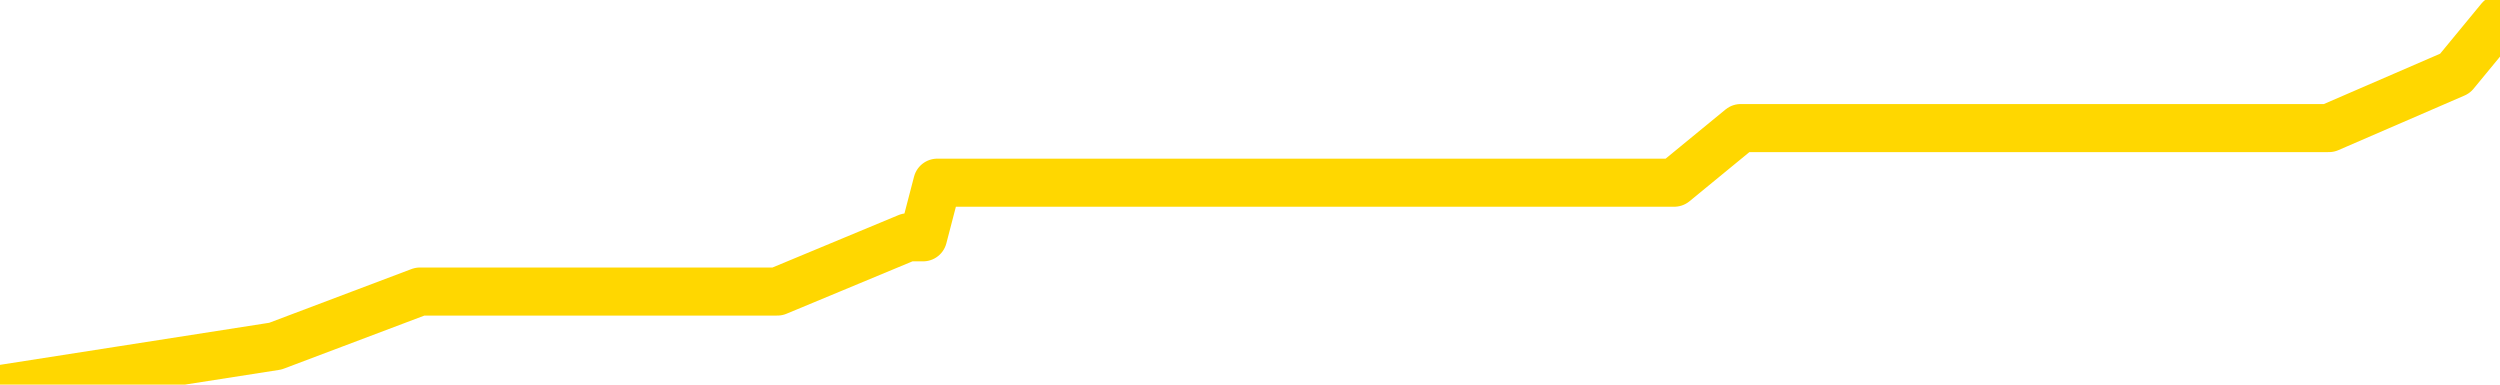 <svg xmlns="http://www.w3.org/2000/svg" version="1.1" viewBox="0 0 6500 1000">
	<path fill="none" stroke="gold" stroke-width="125" stroke-linecap="round" stroke-linejoin="round" d="M0 96503  L-404010 96503 L-401406 96361 L-399738 96219 L-381408 95936 L-381238 95652 L-374080 95368 L-374047 95368 L-360616 95226 L-357694 95368 L-344353 94943 L-340184 94375 L-339024 93666 L-338405 92957 L-336393 92531 L-332621 92248 L-332021 91964 L-331693 91680 L-331480 91397 L-330938 91113 L-329700 89978 L-328521 88843 L-325657 87709 L-325134 86574 L-320279 86290 L-317342 86007 L-317299 85723 L-316990 85439 L-316738 85156 L-314144 84872 L-309888 84872 L-309870 84872 L-308633 84872 L-306756 84872 L-304802 84588 L-303854 84304 L-303584 84021 L-303274 83879 L-303176 83737 L-302345 83737 L-300314 83879 L-300024 82602 L-297878 82035 L-297722 81184 L-294066 80333 L-293815 80758 L-293716 80617 L-293199 81042 L-291048 81751 L-290119 82460 L-288593 83170 L-287354 83170 L-285807 83028 L-282845 82744 L-281723 82460 L-281414 82177 L-280203 82035 L-277196 83595 L-277177 83453 L-276829 83312 L-276616 83170 L-276490 81184 L-276248 80900 L-276211 80617 L-276191 80333 L-276172 80049 L-276113 79765 L-276054 79482 L-276036 79198 L-275593 78914 L-274354 78631 L-272808 78347 L-269420 78063 L-263694 77921 L-263492 77780 L-261856 77638 L-260135 77496 L-258702 77354 L-258470 77212 L-257755 77070 L-251623 76929 L-251255 76645 L-251100 76361 L-250522 76078 L-250229 75794 L-249262 75510 L-248953 75226 L-248354 74943 L-246747 74943 L-246012 74943 L-245702 75085 L-244934 75085 L-242898 74801 L-242473 74517 L-241660 74375 L-234232 74092 L-233709 73808 L-233535 73524 L-232800 73241 L-231232 72957 L-230827 72815 L-228602 72531 L-227654 72390 L-227229 72248 L-226898 72248 L-225855 72106 L-223746 71822 L-223494 71539 L-222875 71255 L-222063 71113 L-219955 70829 L-219906 70546 L-217978 70262 L-217652 69978 L-217517 69695 L-217014 69553 L-215602 69269 L-215099 68702 L-214577 68276 L-211017 67709 L-210282 67141 L-207857 67141 L-206568 66858 L-206161 66716 L-203008 66716 L-202854 66716 L-202833 66858 L-202467 66858 L-201208 67000 L-200494 67141 L-199604 67141 L-199197 67141 L-198268 67141 L-197159 67000 L-196856 67567 L-190607 67851 L-189660 68134 L-188034 68418 L-187532 68560 L-183856 68702 L-183024 68843 L-179071 68985 L-177659 68560 L-175170 68276 L-174493 67992 L-174455 67851 L-173584 67851 L-170373 67709 L-167509 67567 L-166541 67425 L-165420 67141 L-165401 66858 L-163776 66574 L-163312 66148 L-163220 66007 L-156851 65865 L-155902 65723 L-153445 65581 L-152573 65297 L-151337 65156 L-149335 65014 L-148938 64730 L-147502 64446 L-145475 64304 L-145262 64021 L-144082 63879 L-142574 63737 L-142554 63595 L-140541 63453 L-139672 63170 L-138801 63028 L-138216 62744 L-137679 62460 L-137021 62177 L-135783 61893 L-135223 61751 L-134041 61609 L-132804 61468 L-132765 61326 L-132378 61184 L-131837 60900 L-131063 60758 L-129941 60617 L-127852 60333 L-127518 60049 L-127232 59765 L-126304 59624 L-125821 59340 L-125085 59198 L-121454 59056 L-120326 58914 L-120172 58773 L-119146 58489 L-115431 58347 L-114214 58063 L-112395 57780 L-109609 57638 L-109048 57354 L-105160 57354 L-102684 57212 L-101349 57212 L-100845 57070 L-100362 56929 L-97673 56929 L-93901 56929 L-91444 56929 L-90264 56929 L-89625 56787 L-87265 56503 L-87188 56361 L-86140 56219 L-86047 55936 L-85544 55936 L-85099 55936 L-85041 55936 L-84827 55936 L-81868 55652 L-79160 55510 L-79005 55368 L-75484 55226 L-74962 54943 L-73994 54659 L-73645 54517 L-72602 54234 L-71673 53950 L-71247 53808 L-69738 53808 L-68771 53666 L-68752 53524 L-66856 43170 L-66740 32531 L-66692 22035 L-66668 11539 L-63664 11397 L-61633 11113 L-59872 10971 L-59505 10829 L-59060 10546 L-58693 10404 L-58279 10120 L-56294 9978 L-56081 9978 L-55926 9836 L-54321 9836 L-53199 9695 L-52250 9553 L-50993 9269 L-49349 9127 L-48169 8843 L-41580 8702 L-41533 8560 L-41127 8418 L-40082 8276 L-39947 8134 L-38264 7851 L-38244 7709 L-36907 7425 L-35671 7283 L-35517 7141 L-35143 6858 L-34937 6716 L-34627 6574 L-33854 6290 L-31532 6148 L-30874 6007 L-28746 5865 L-27024 5723 L-26831 5439 L-24277 5297 L-24001 5014 L-23813 4730 L-22980 4588 L-22208 4446 L-21510 4304 L-16509 4304 L-16133 4021 L-11880 3879 L-11393 17921 L-11374 17921 L-11295 17780 L-11220 17638 L-11200 3170 L-10387 3028 L-9633 2744 L-8414 2602 L-6982 2602 L-6886 2460 L-6712 2460 L-6357 2177 L-5048 2035 L-3191 1893 L-1488 1609 L-985 1468 L-720 1326 L-327 1184 L-193 1042 L716 900 L1092 758 L2021 758 L2360 617 L2400 617 L2437 475 L4353 475 L4526 333 L6055 333 L6383 191 L6500 49" />
</svg>
